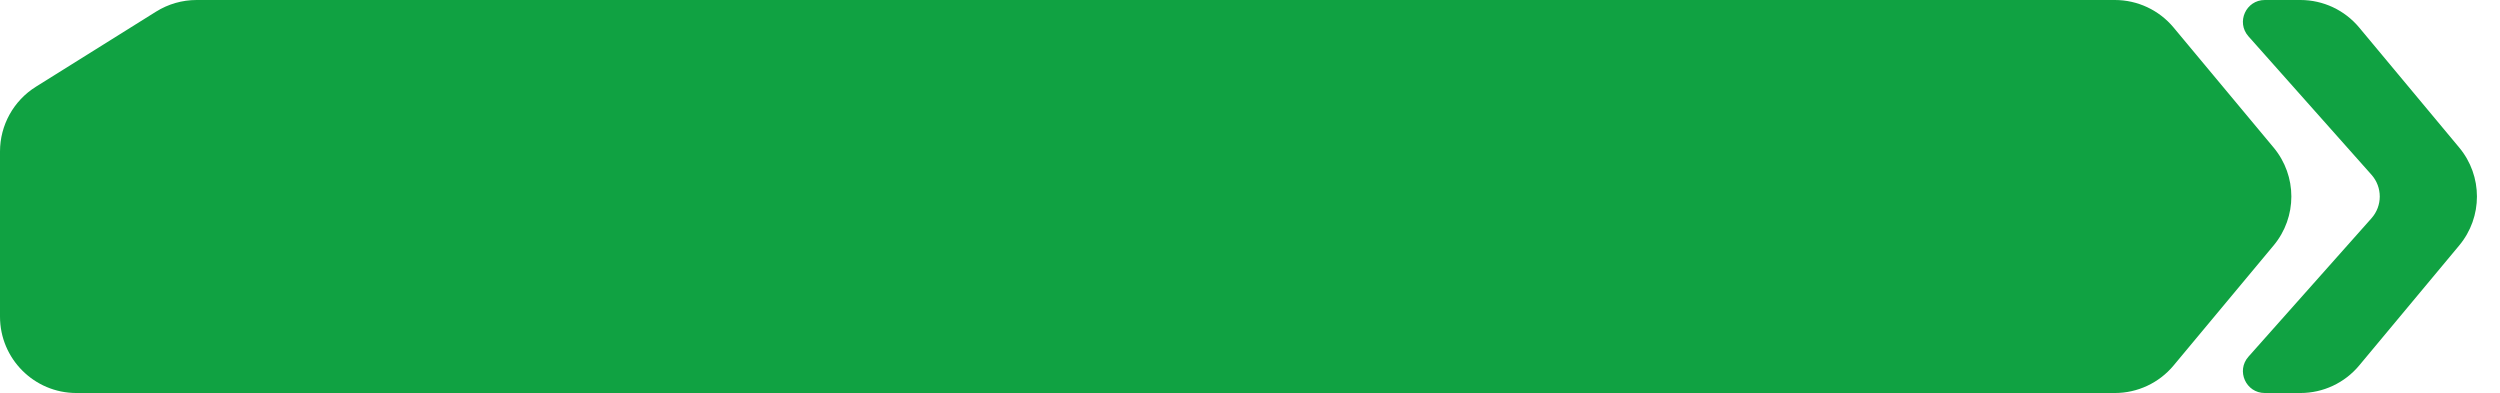 <svg width="229" height="36" viewBox="0 0 229 36" fill="none" xmlns="http://www.w3.org/2000/svg">
<path d="M14.298 1.064C15.41 0.369 16.696 0 18.008 0H75.642H193.721C195.799 0 197.769 0.923 199.099 2.519L208.266 13.519C210.429 16.115 210.429 19.885 208.266 22.481L199.099 33.481C197.769 35.077 195.799 36 193.721 36H7C3.134 36 0 32.866 0 29V13.88C0 11.466 1.243 9.223 3.29 7.944L14.298 1.064Z" fill="#10A242"/>
<path d="M205.959 3.329C204.812 2.039 205.728 0 207.454 0H210.721C212.799 0 214.769 0.923 216.099 2.519L225.266 13.519C227.429 16.115 227.429 19.885 225.266 22.481L216.099 33.481C214.769 35.077 212.799 36 210.721 36H207.454C205.728 36 204.812 33.961 205.959 32.671L217.228 19.993C218.239 18.856 218.239 17.144 217.228 16.007L205.959 3.329Z" fill="#10A242"/>
</svg>
